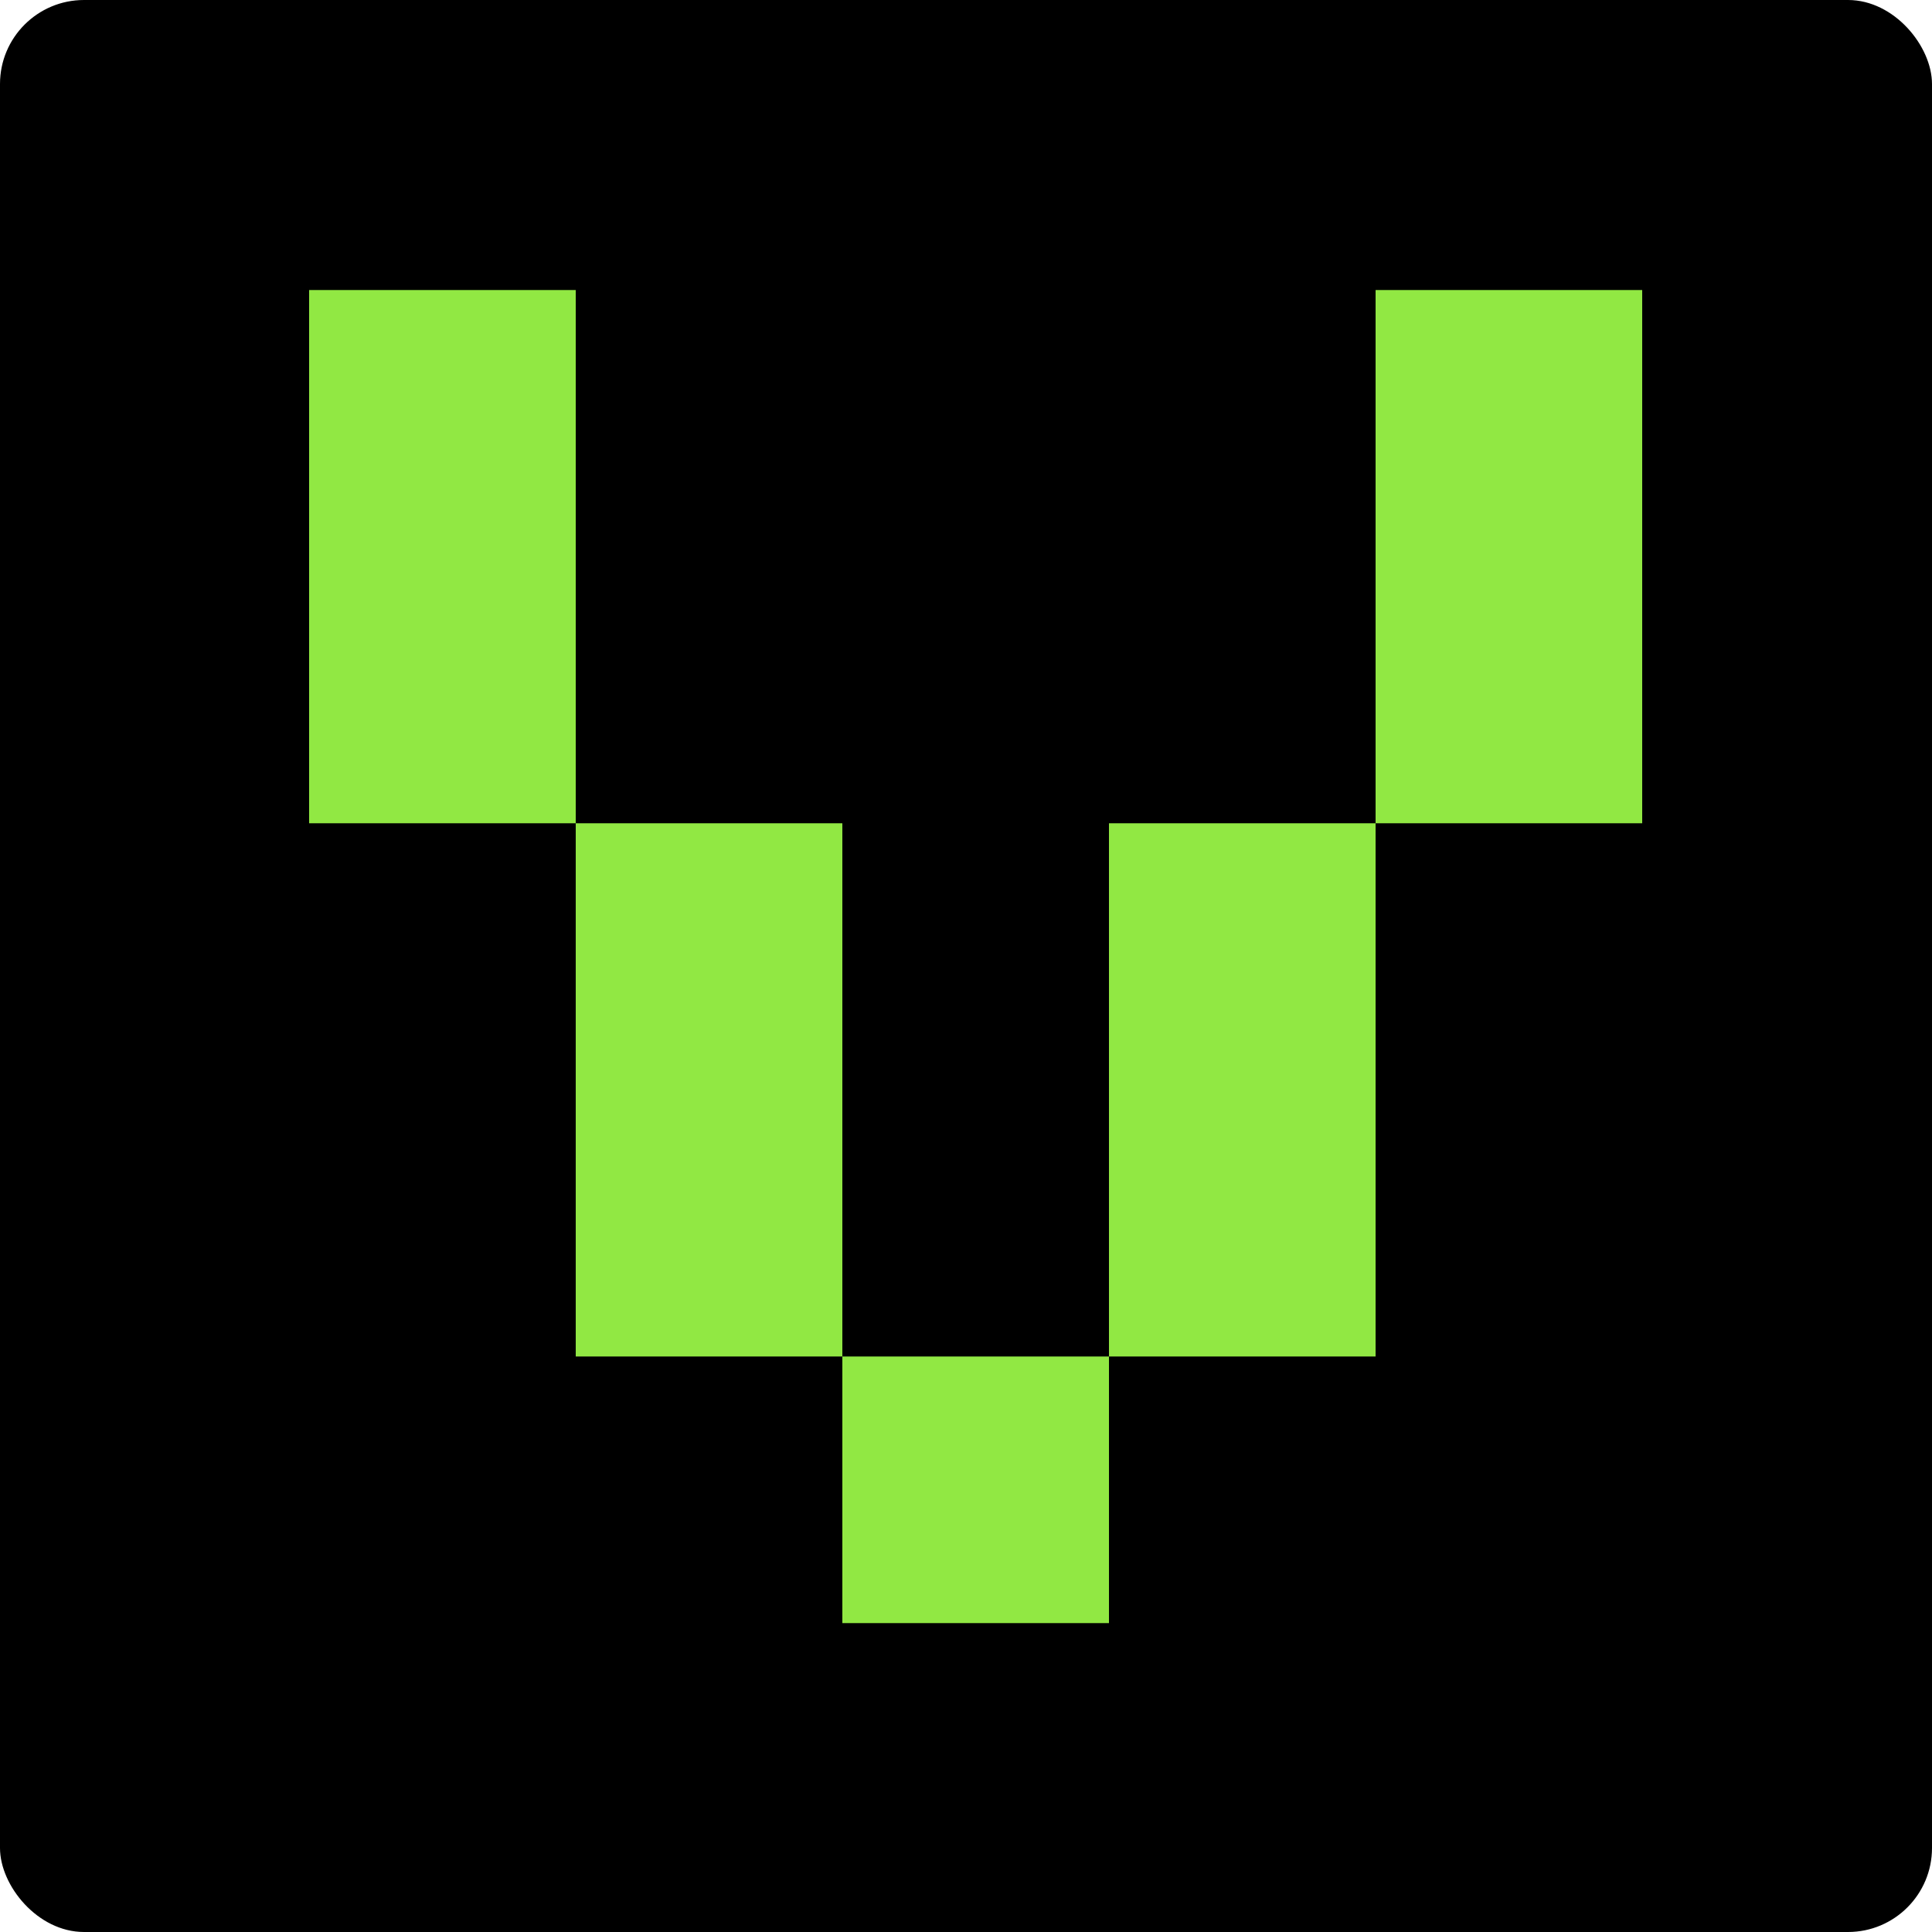 <svg xmlns="http://www.w3.org/2000/svg" width="230" height="230" viewBox="0 0 230 230" fill="none">
<rect width="230" height="230" rx="10" fill="black"/>
<path d="M36.8 34.528H68.54V98.008H36.8V34.528Z" fill="#91E843"/>
<path d="M68.54 98.008H100.28V161.488H68.54V98.008Z" fill="#91E843"/>
<path d="M100.28 161.488H132.02V193.228H100.28V161.488Z" fill="#91E843"/>
<path d="M132.02 98.008H163.76V161.488H132.02V98.008Z" fill="#91E843"/>
<path d="M163.76 34.528H195.5V98.008H163.76V34.528Z" fill="#91E843"/>
</svg>